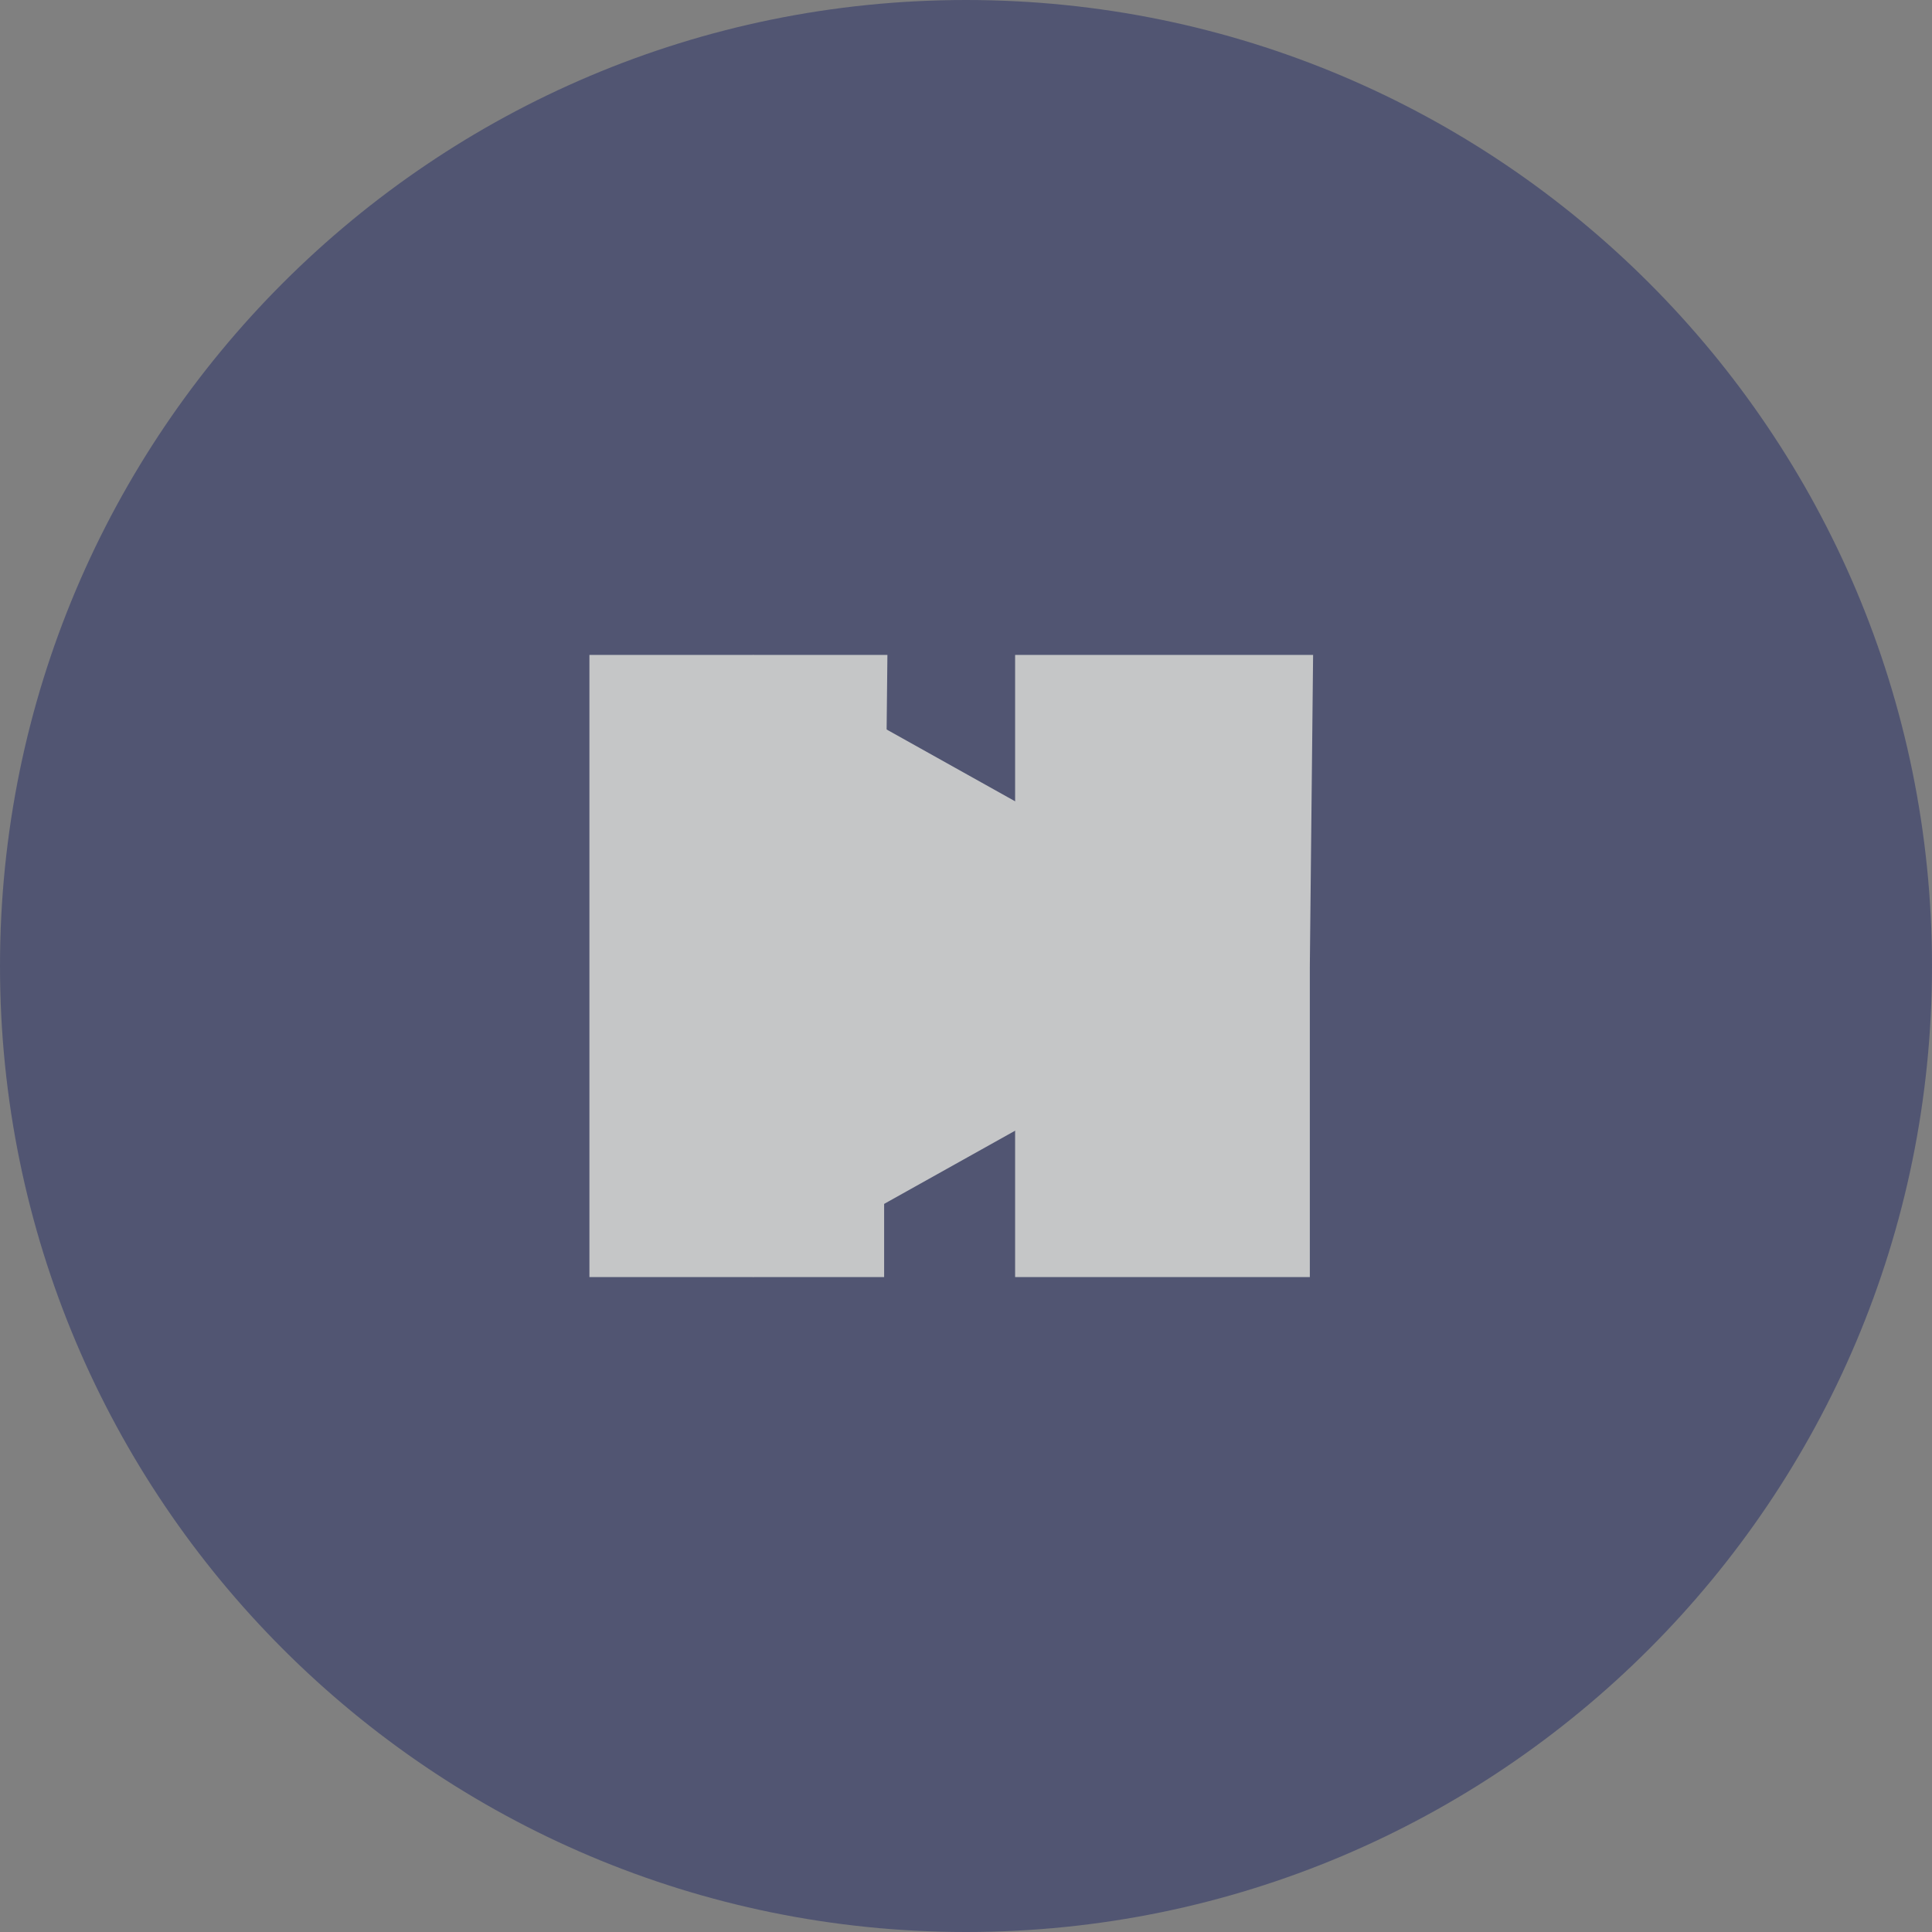 <svg xmlns="http://www.w3.org/2000/svg" xmlns:xlink="http://www.w3.org/1999/xlink" width="59" height="59"><rect width="100%" height="100%" fill="#808080" stroke="none"/><defs><path class="video__button--circle" id="a" d="M720.5 406c16.292 0 29.5 13.208 29.5 29.5S736.792 465 720.5 465 691 451.792 691 435.5s13.208-29.5 29.5-29.5z"/><path class="video__button--triangle" id="b" d="M731 435.5l-17 9.5v-19z"/><path class="video__button--pause" id="c" d="M731 435.5v9.5h-9v-19h9.1z"/><path class="video__button--pause" id="d" d="M718 435.5v9.5h-9v-19h9.1z"/></defs><g opacity=".6"><use fill="#323969" xlink:href="#a" opacity=".6" transform="translate(-691 -406)"/><use fill="#f4f5f7" xlink:href="#b" opacity=".6" transform="translate(-691 -406)"/><use fill="#f4f5f7" xlink:href="#c" opacity=".6" transform="translate(-691 -406)"/><use fill="#f4f5f7" xlink:href="#d" opacity=".6" transform="translate(-691 -406)"/></g></svg>